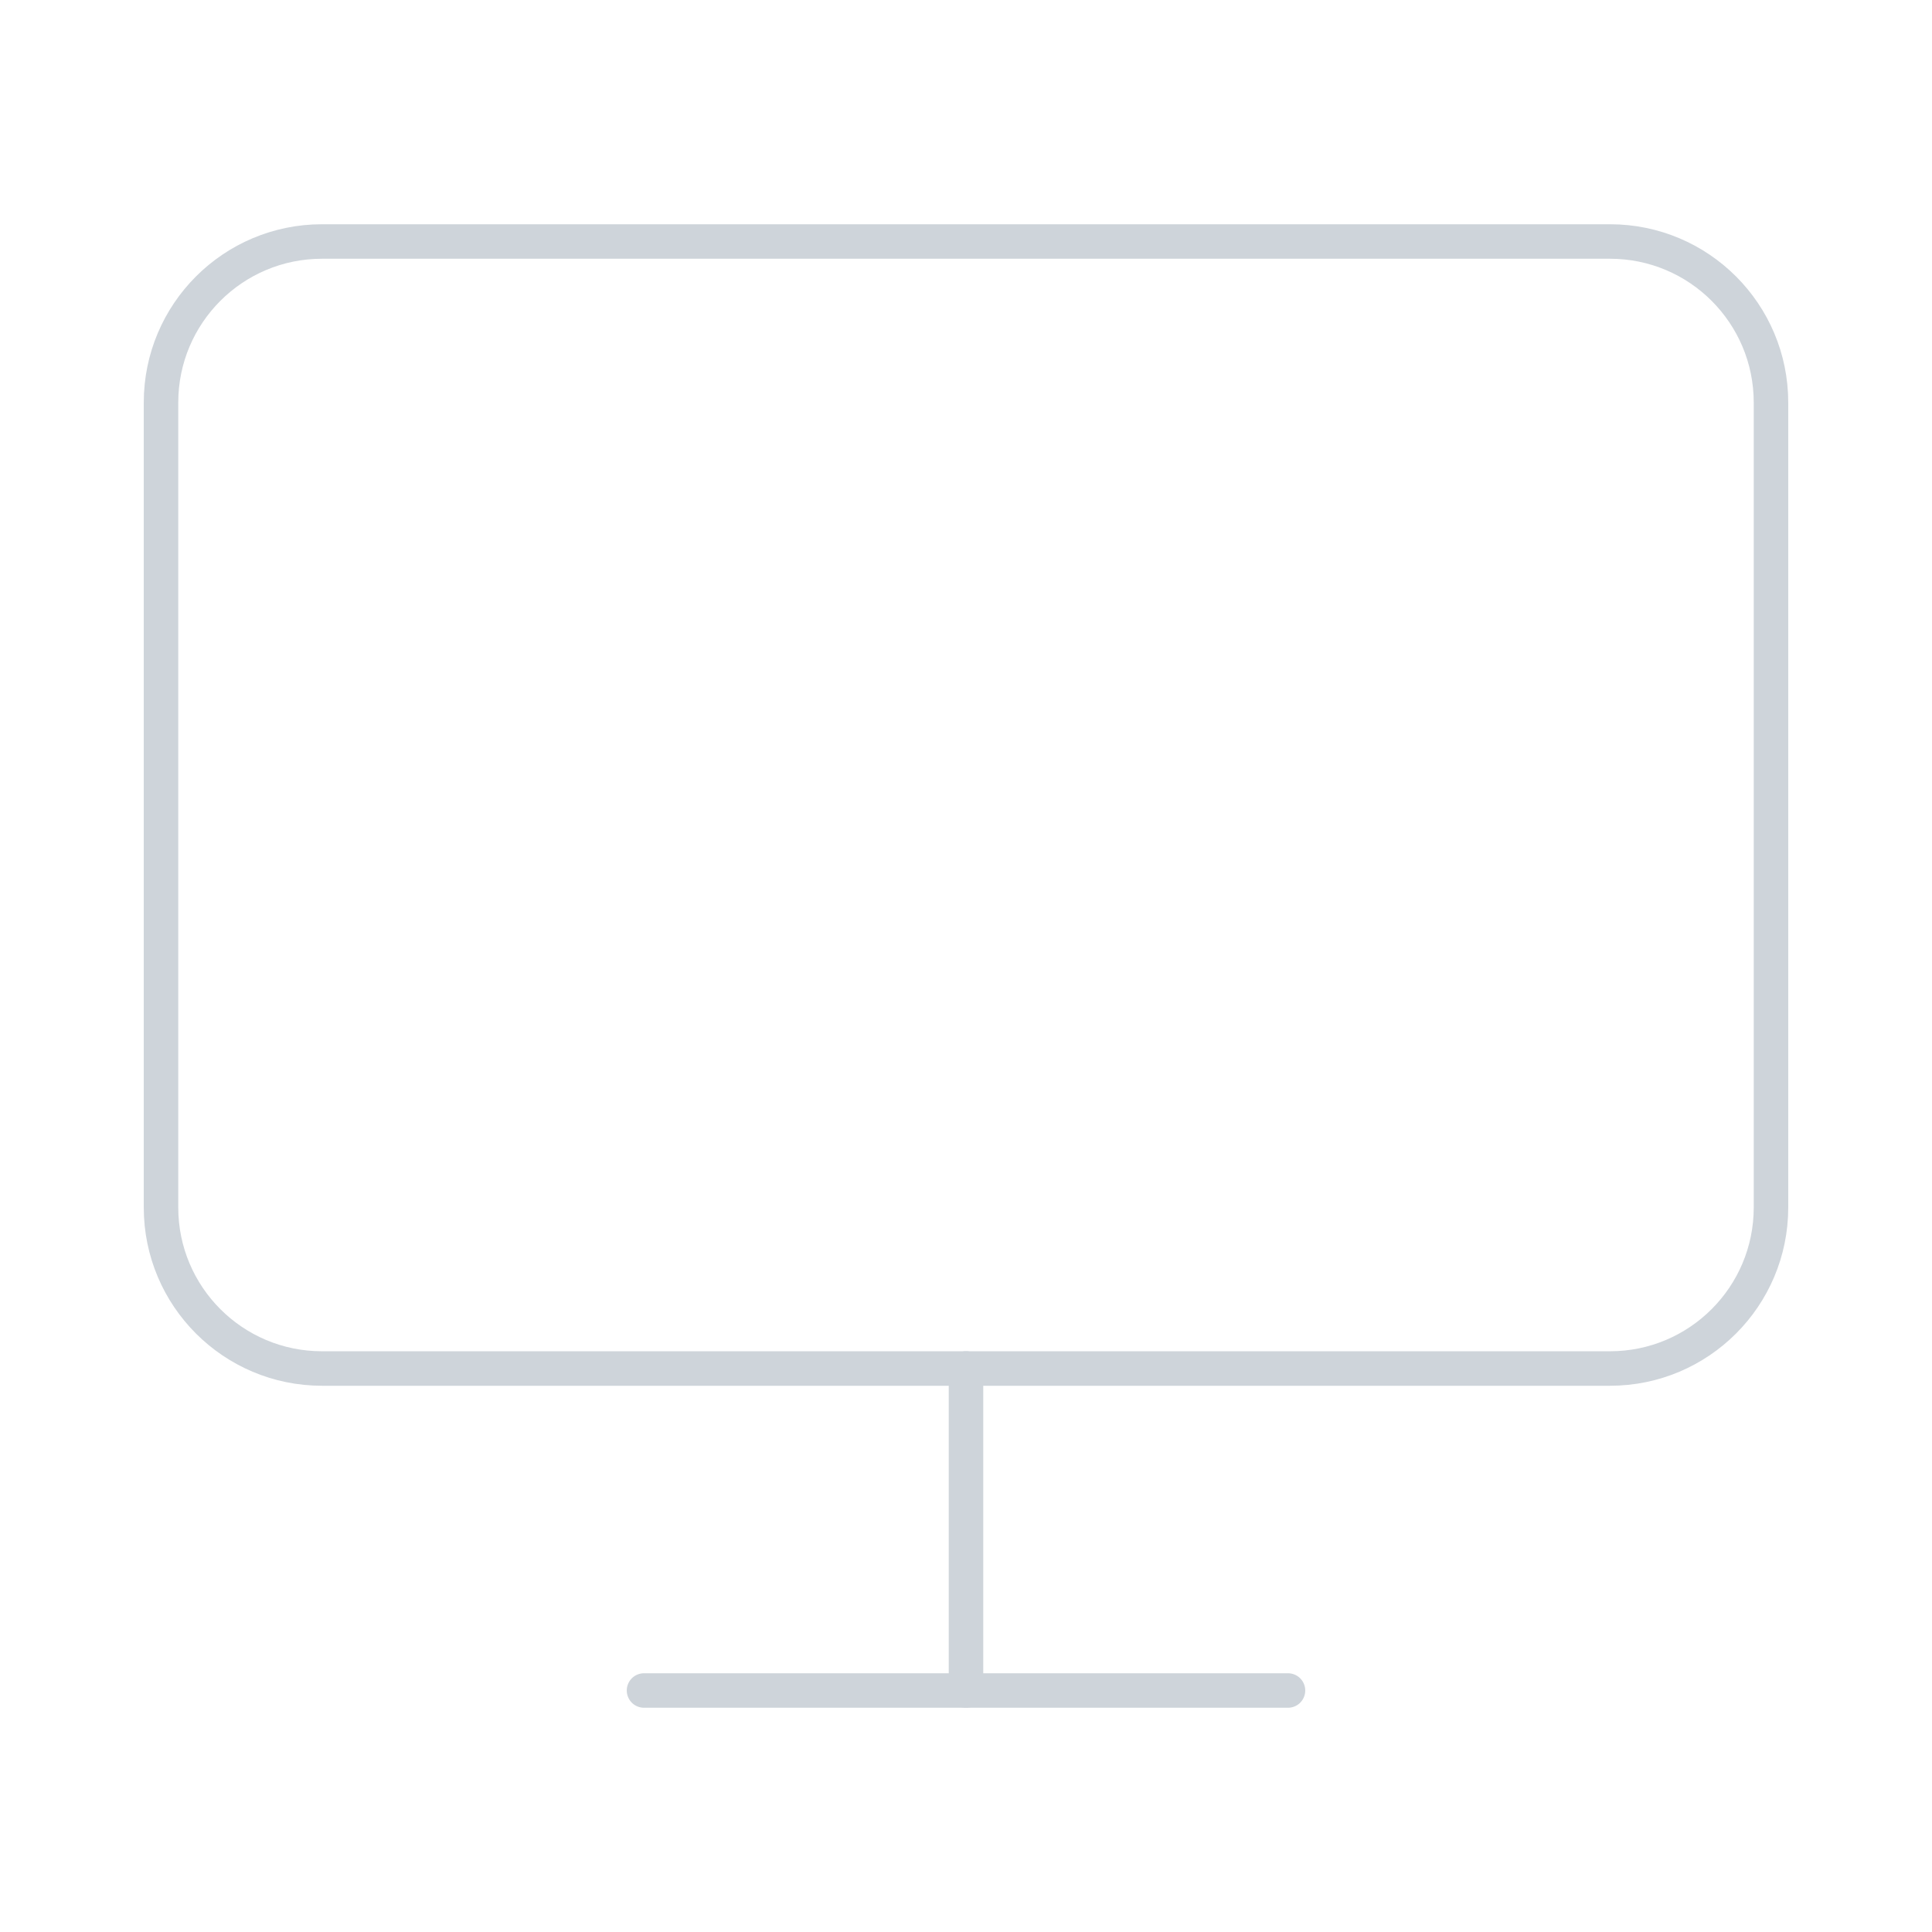 <svg width="56" height="56" viewBox="0 0 56 56" fill="none" xmlns="http://www.w3.org/2000/svg">
<path d="M46.667 7H9.333C6.756 7 4.667 9.089 4.667 11.667V35C4.667 37.577 6.756 39.667 9.333 39.667H46.667C49.244 39.667 51.333 37.577 51.333 35V11.667C51.333 9.089 49.244 7 46.667 7Z" stroke="#CED4DA" stroke-linecap="round" stroke-linejoin="round"/>
<path d="M18.667 49H37.333" stroke="#CED4DA" stroke-linecap="round" stroke-linejoin="round"/>
<path d="M28 39.666V49" stroke="#CED4DA" stroke-linecap="round" stroke-linejoin="round"/>
</svg>
